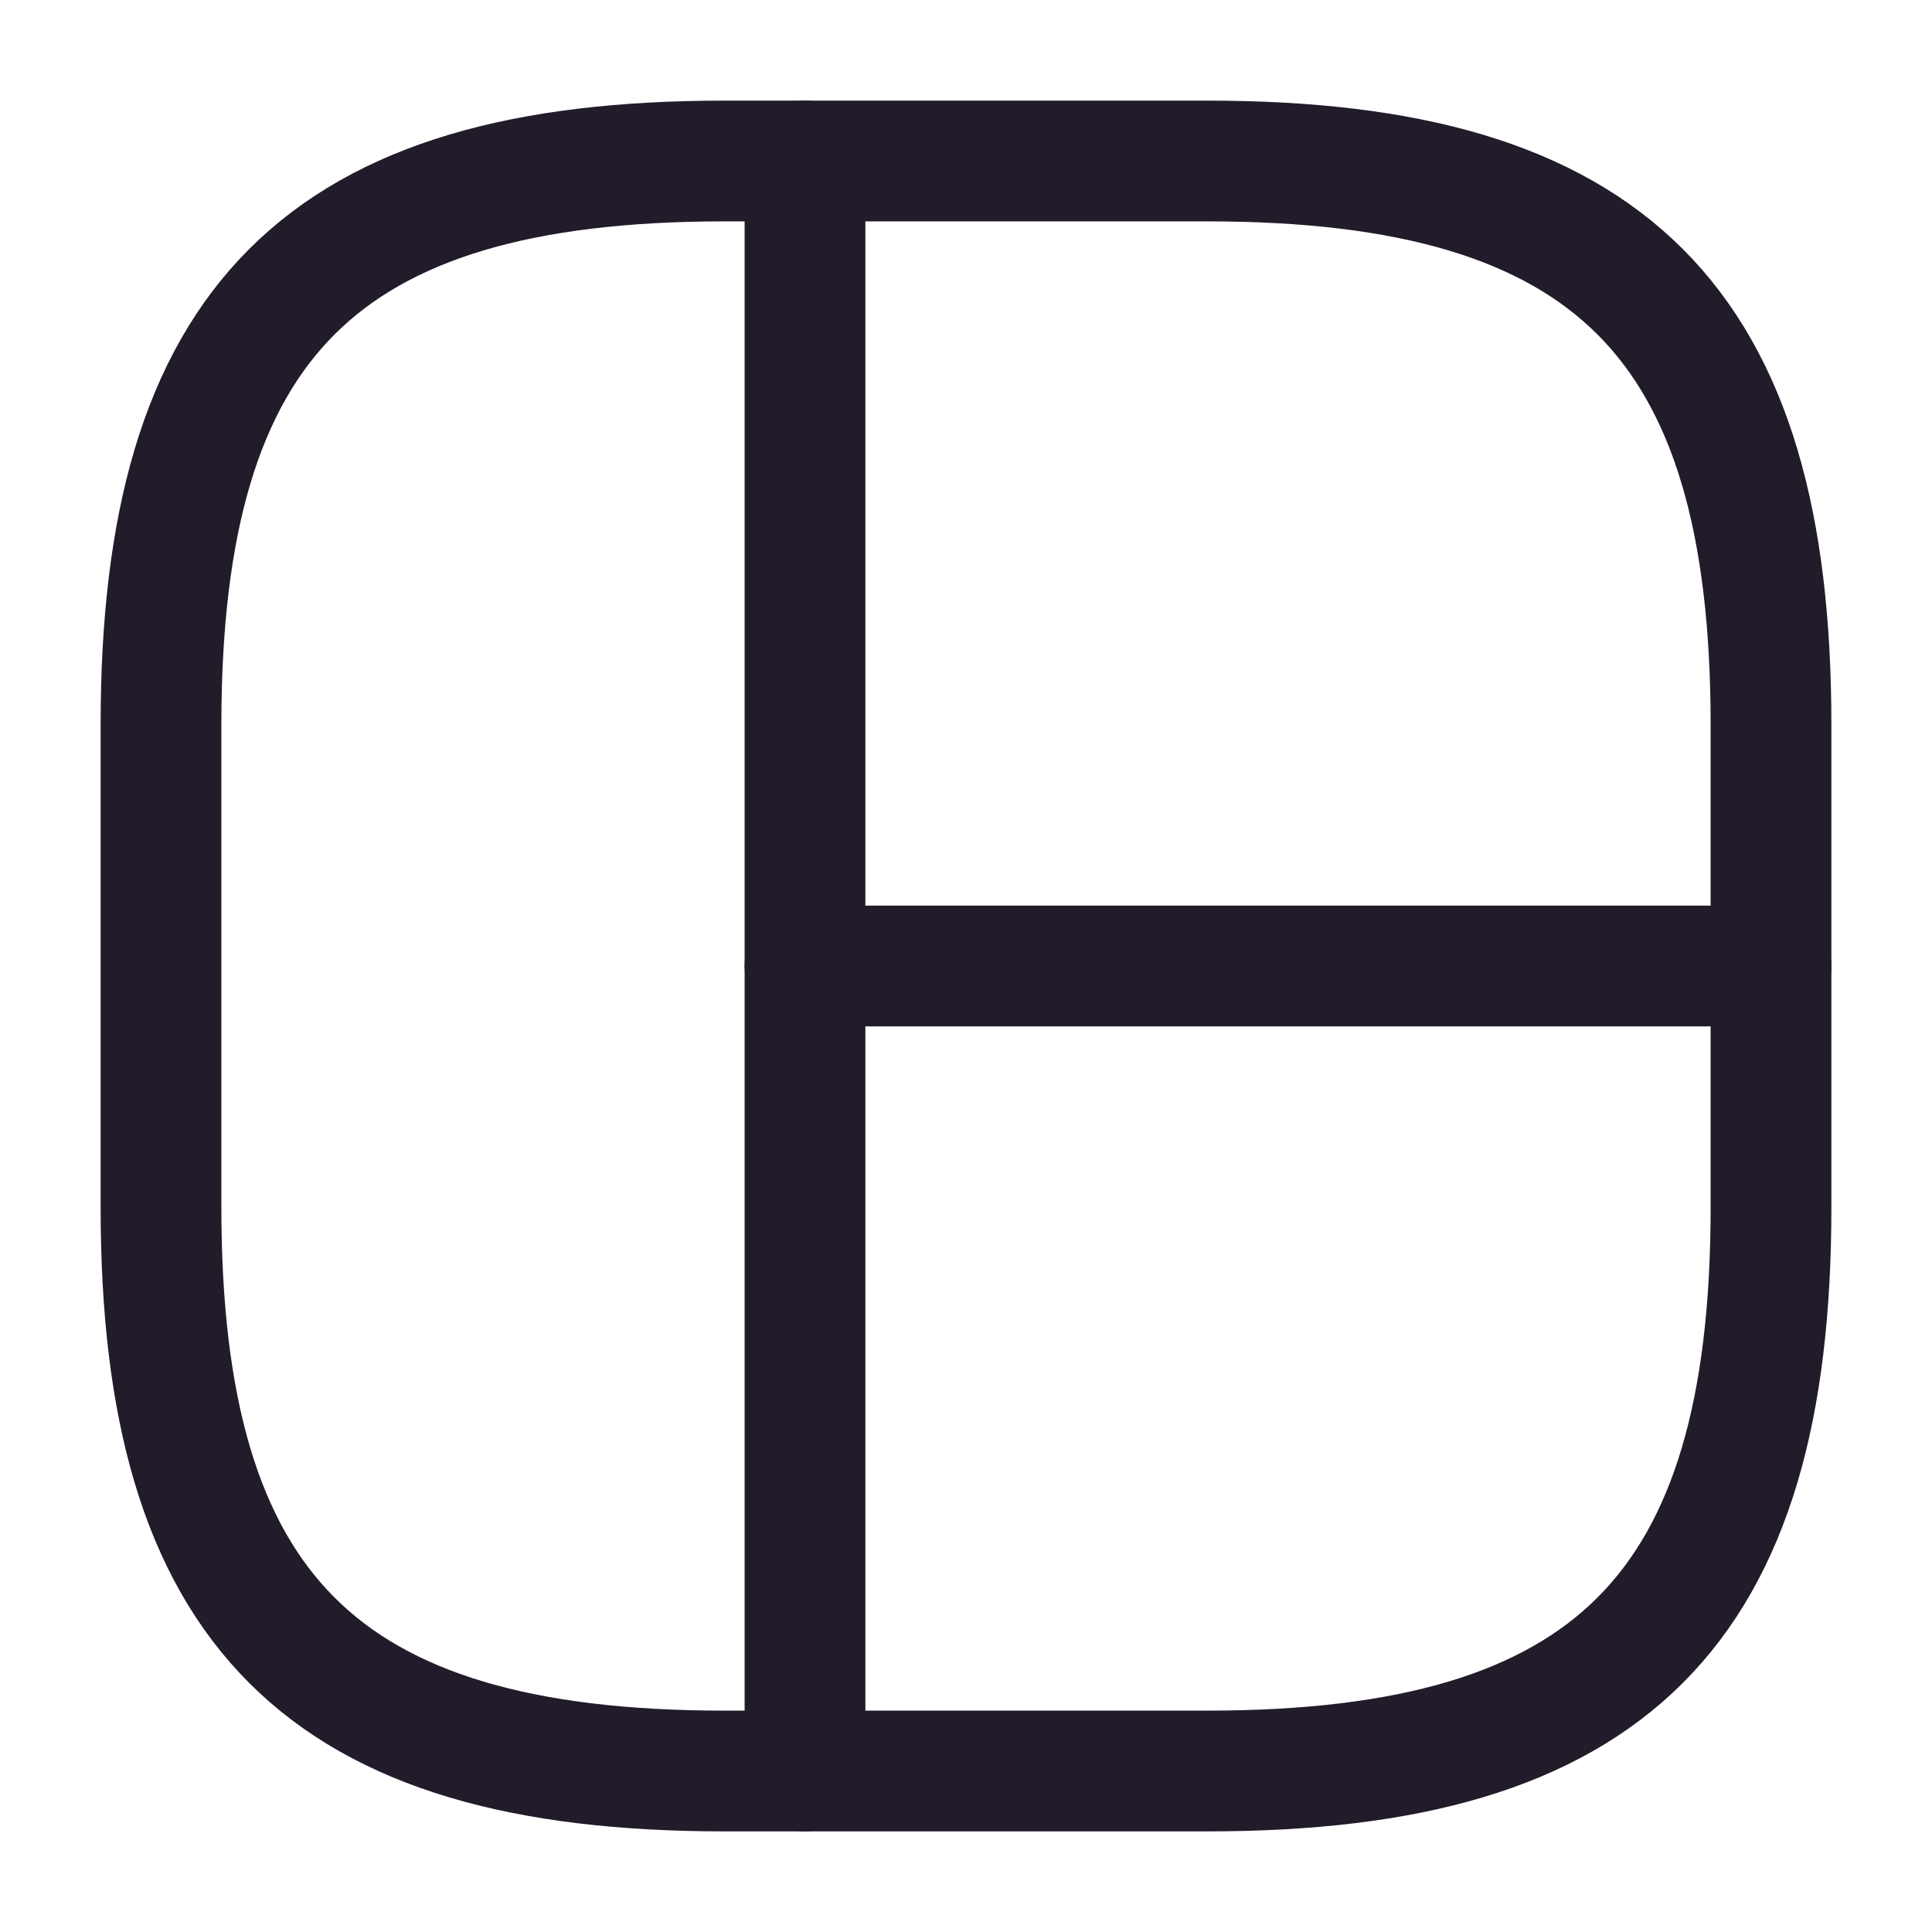 <svg width="24" height="24" viewBox="0 0 24 24" fill="none" xmlns="http://www.w3.org/2000/svg">
<path d="M9 22H15C20 22 22 20 22 15V9C22 4 20 2 15 2H9C4 2 2 4 2 9V15C2 20 4 22 9 22Z" stroke="#211B2A" stroke-width="1.5" stroke-linecap="round" stroke-linejoin="round"/>
<path d="M10 2V22" stroke="#211B2A" stroke-width="1.5" stroke-linecap="round" stroke-linejoin="round"/>
<path d="M10 12H22" stroke="#211B2A" stroke-width="1.5" stroke-linecap="round" stroke-linejoin="round"/>
</svg>
